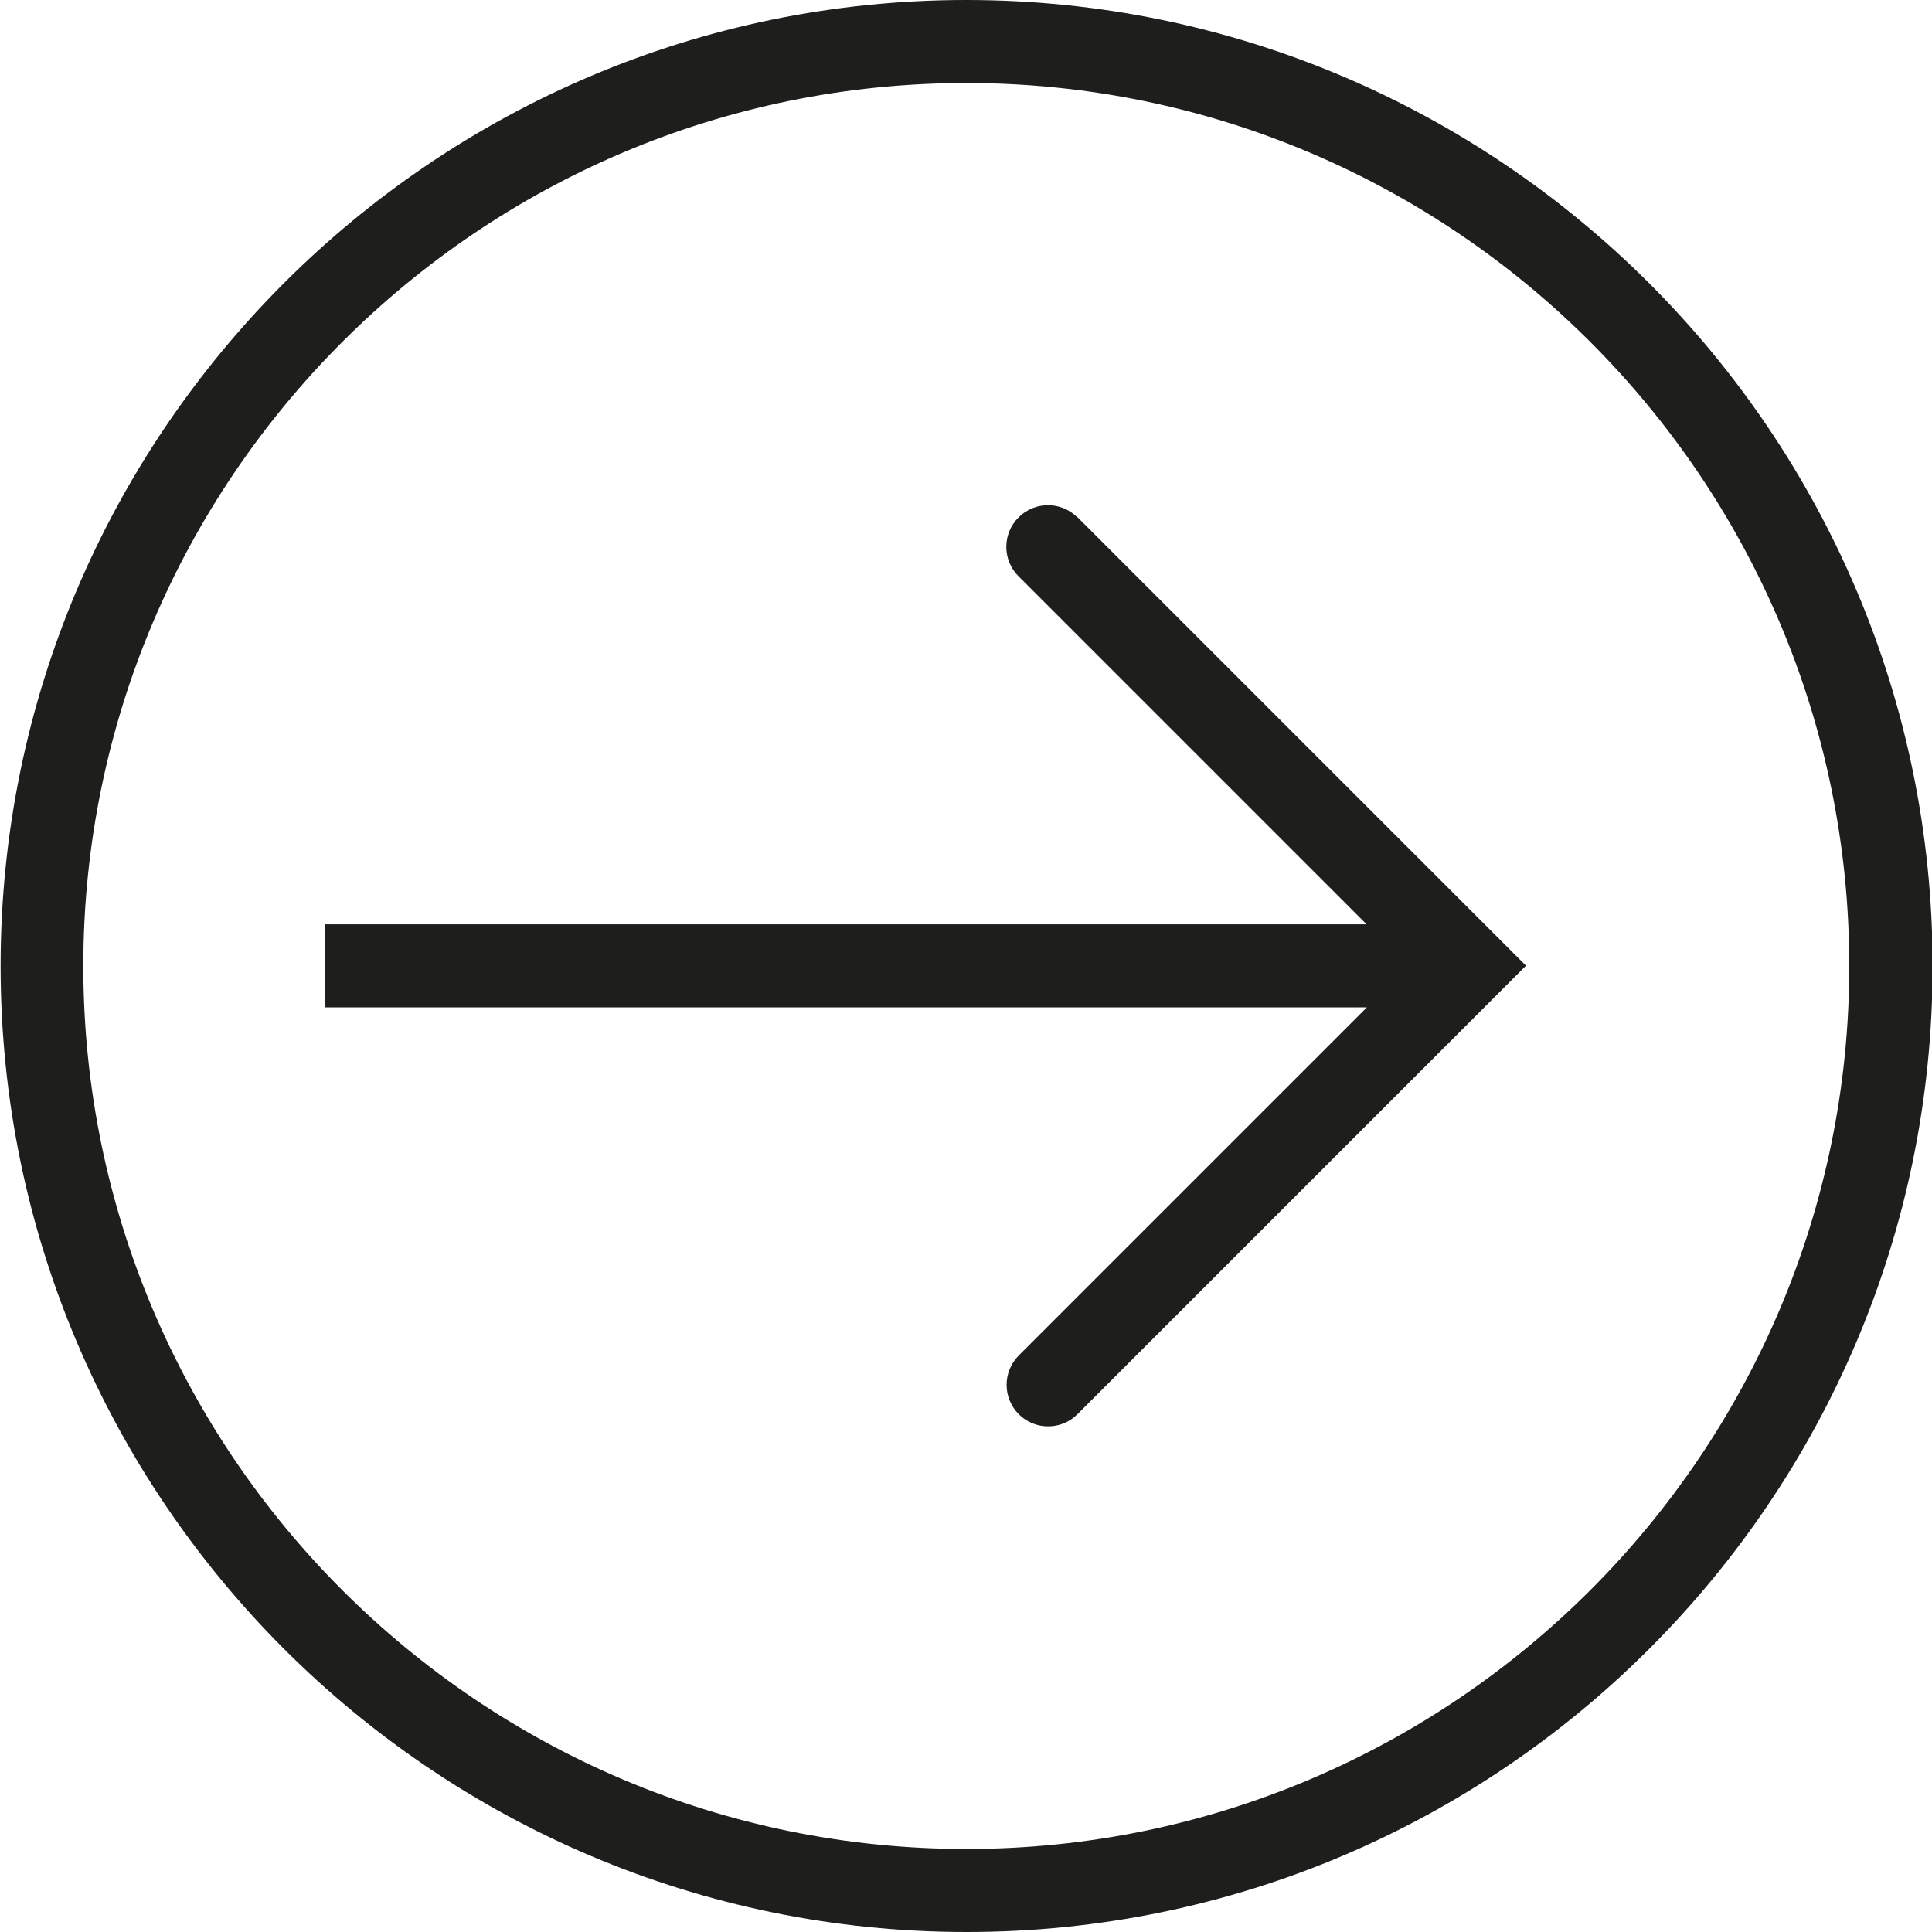 <svg viewBox="0 0 64 64" xmlns="http://www.w3.org/2000/svg">
  <path fill="#1e1e1c" d="M32.01 0C14.37 0 .02 14.36.02 32s14.35 32 32 32 32-14.36 32-32S49.66 0 32.01 0m0 61.25C15.88 61.25 2.76 48.13 2.76 32S15.89 2.75 32.01 2.75 61.26 15.87 61.26 32 48.14 61.25 32.01 61.25m3.68-44.12 14.86 14.86-14.86 14.86c-.27.27-.62.4-.97.4s-.7-.13-.97-.4c-.54-.54-.54-1.41 0-1.95l11.53-11.53H10.77v-2.75h34.5L33.74 19.09c-.54-.54-.54-1.41 0-1.95s1.41-.54 1.95 0Z"/>
</svg>
